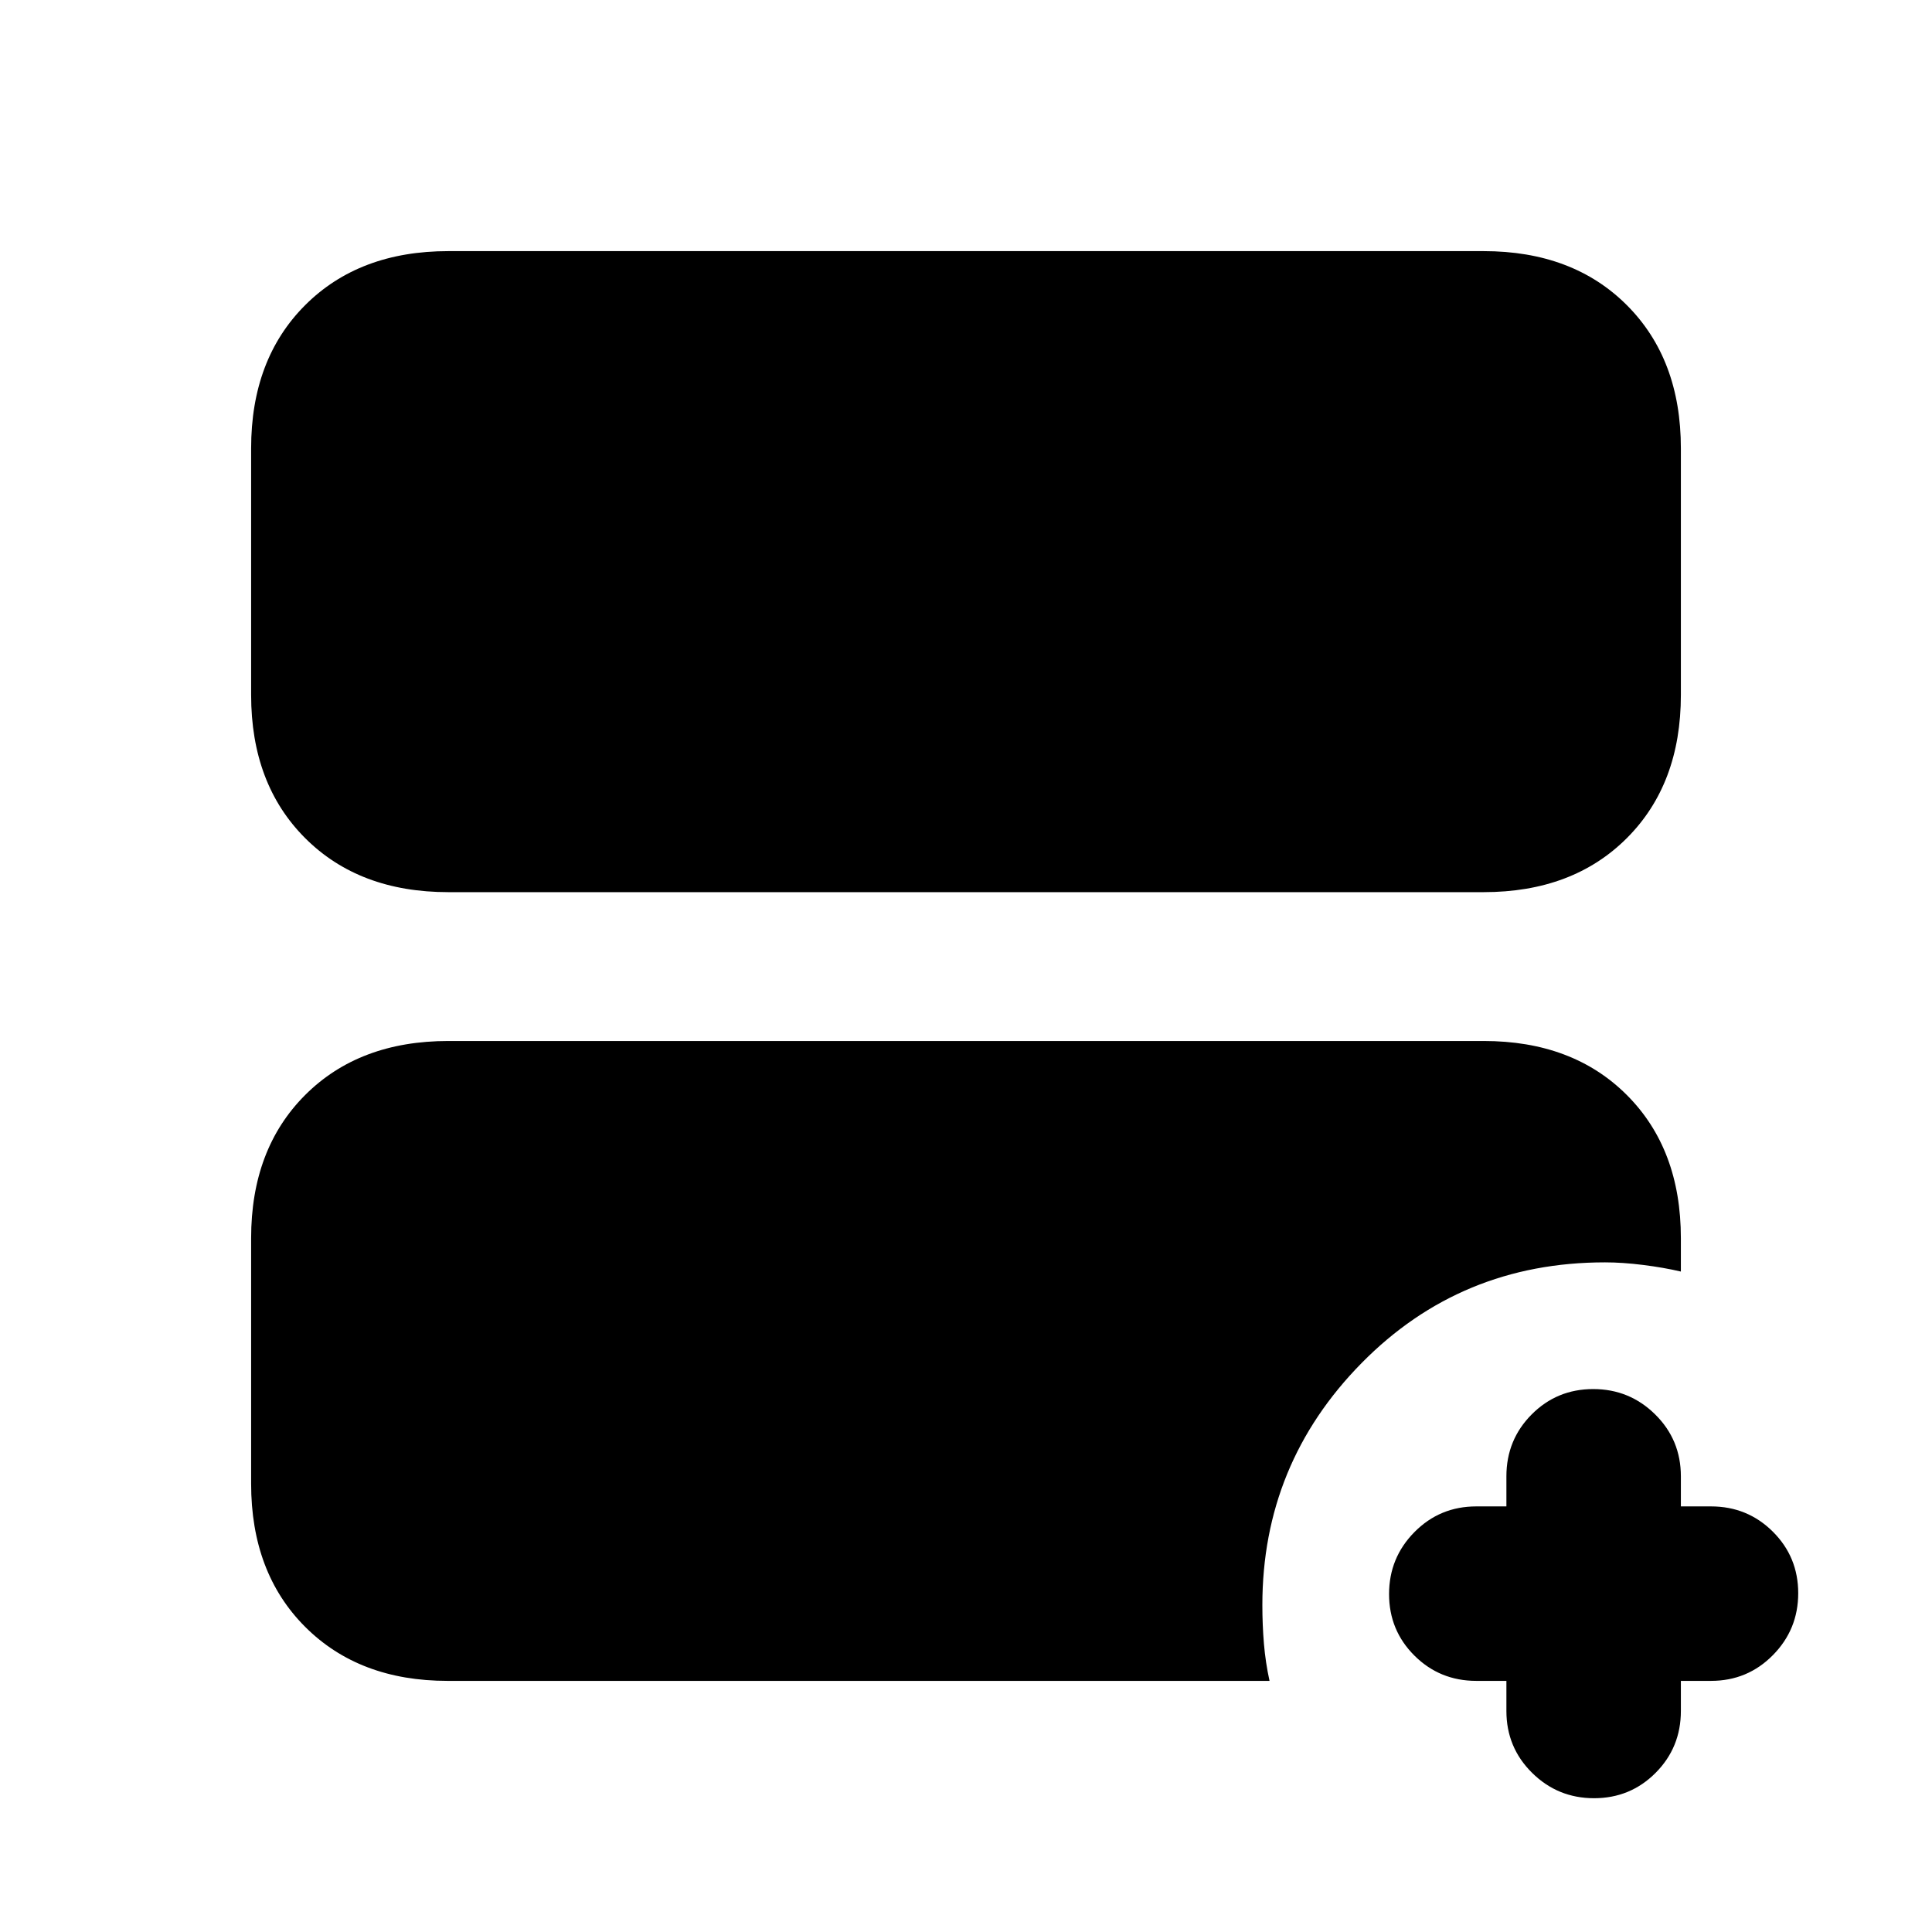<svg xmlns="http://www.w3.org/2000/svg" height="20" viewBox="0 -960 960 960" width="20"><path d="M748.522-124.782h-14.956q-18.126 0-30.737-12.55-12.611-12.551-12.611-30.587 0-18.037 12.611-30.798t30.737-12.761h14.956v-14.956q0-18.126 12.55-30.737 12.551-12.611 30.588-12.611 18.036 0 30.797 12.611t12.761 30.737v14.956h14.956q18.127 0 30.738 12.55 12.611 12.551 12.611 30.588 0 18.036-12.611 30.797t-30.738 12.761h-14.956v14.956q0 18.127-12.55 30.738-12.551 12.61-30.587 12.61-18.037 0-30.798-12.61-12.761-12.611-12.761-30.738v-14.956ZM222.783-516.695q-44.305 0-71.153-26.848-26.848-26.848-26.848-71.153v-122.521q0-44.305 26.848-71.153 26.848-26.848 71.153-26.848h514.434q44.305 0 71.153 26.848 26.848 26.848 26.848 71.153v122.521q0 44.305-26.848 71.153-26.848 26.848-71.153 26.848H222.783Zm-.379 391.913q-43.926 0-70.774-26.848t-26.848-71.153v-121.955q0-44.305 26.848-71.153 26.848-26.849 71.153-26.849h514.434q44.305 0 71.153 26.849 26.848 26.848 26.848 71.153v16.565q-8.565-2-18.783-3.283-10.218-1.282-18.912-1.282-71.691 0-120.976 50.065t-49.285 120.196q0 9.935.782 19.25.783 9.315 2.783 18.445H222.404Z"/></svg>